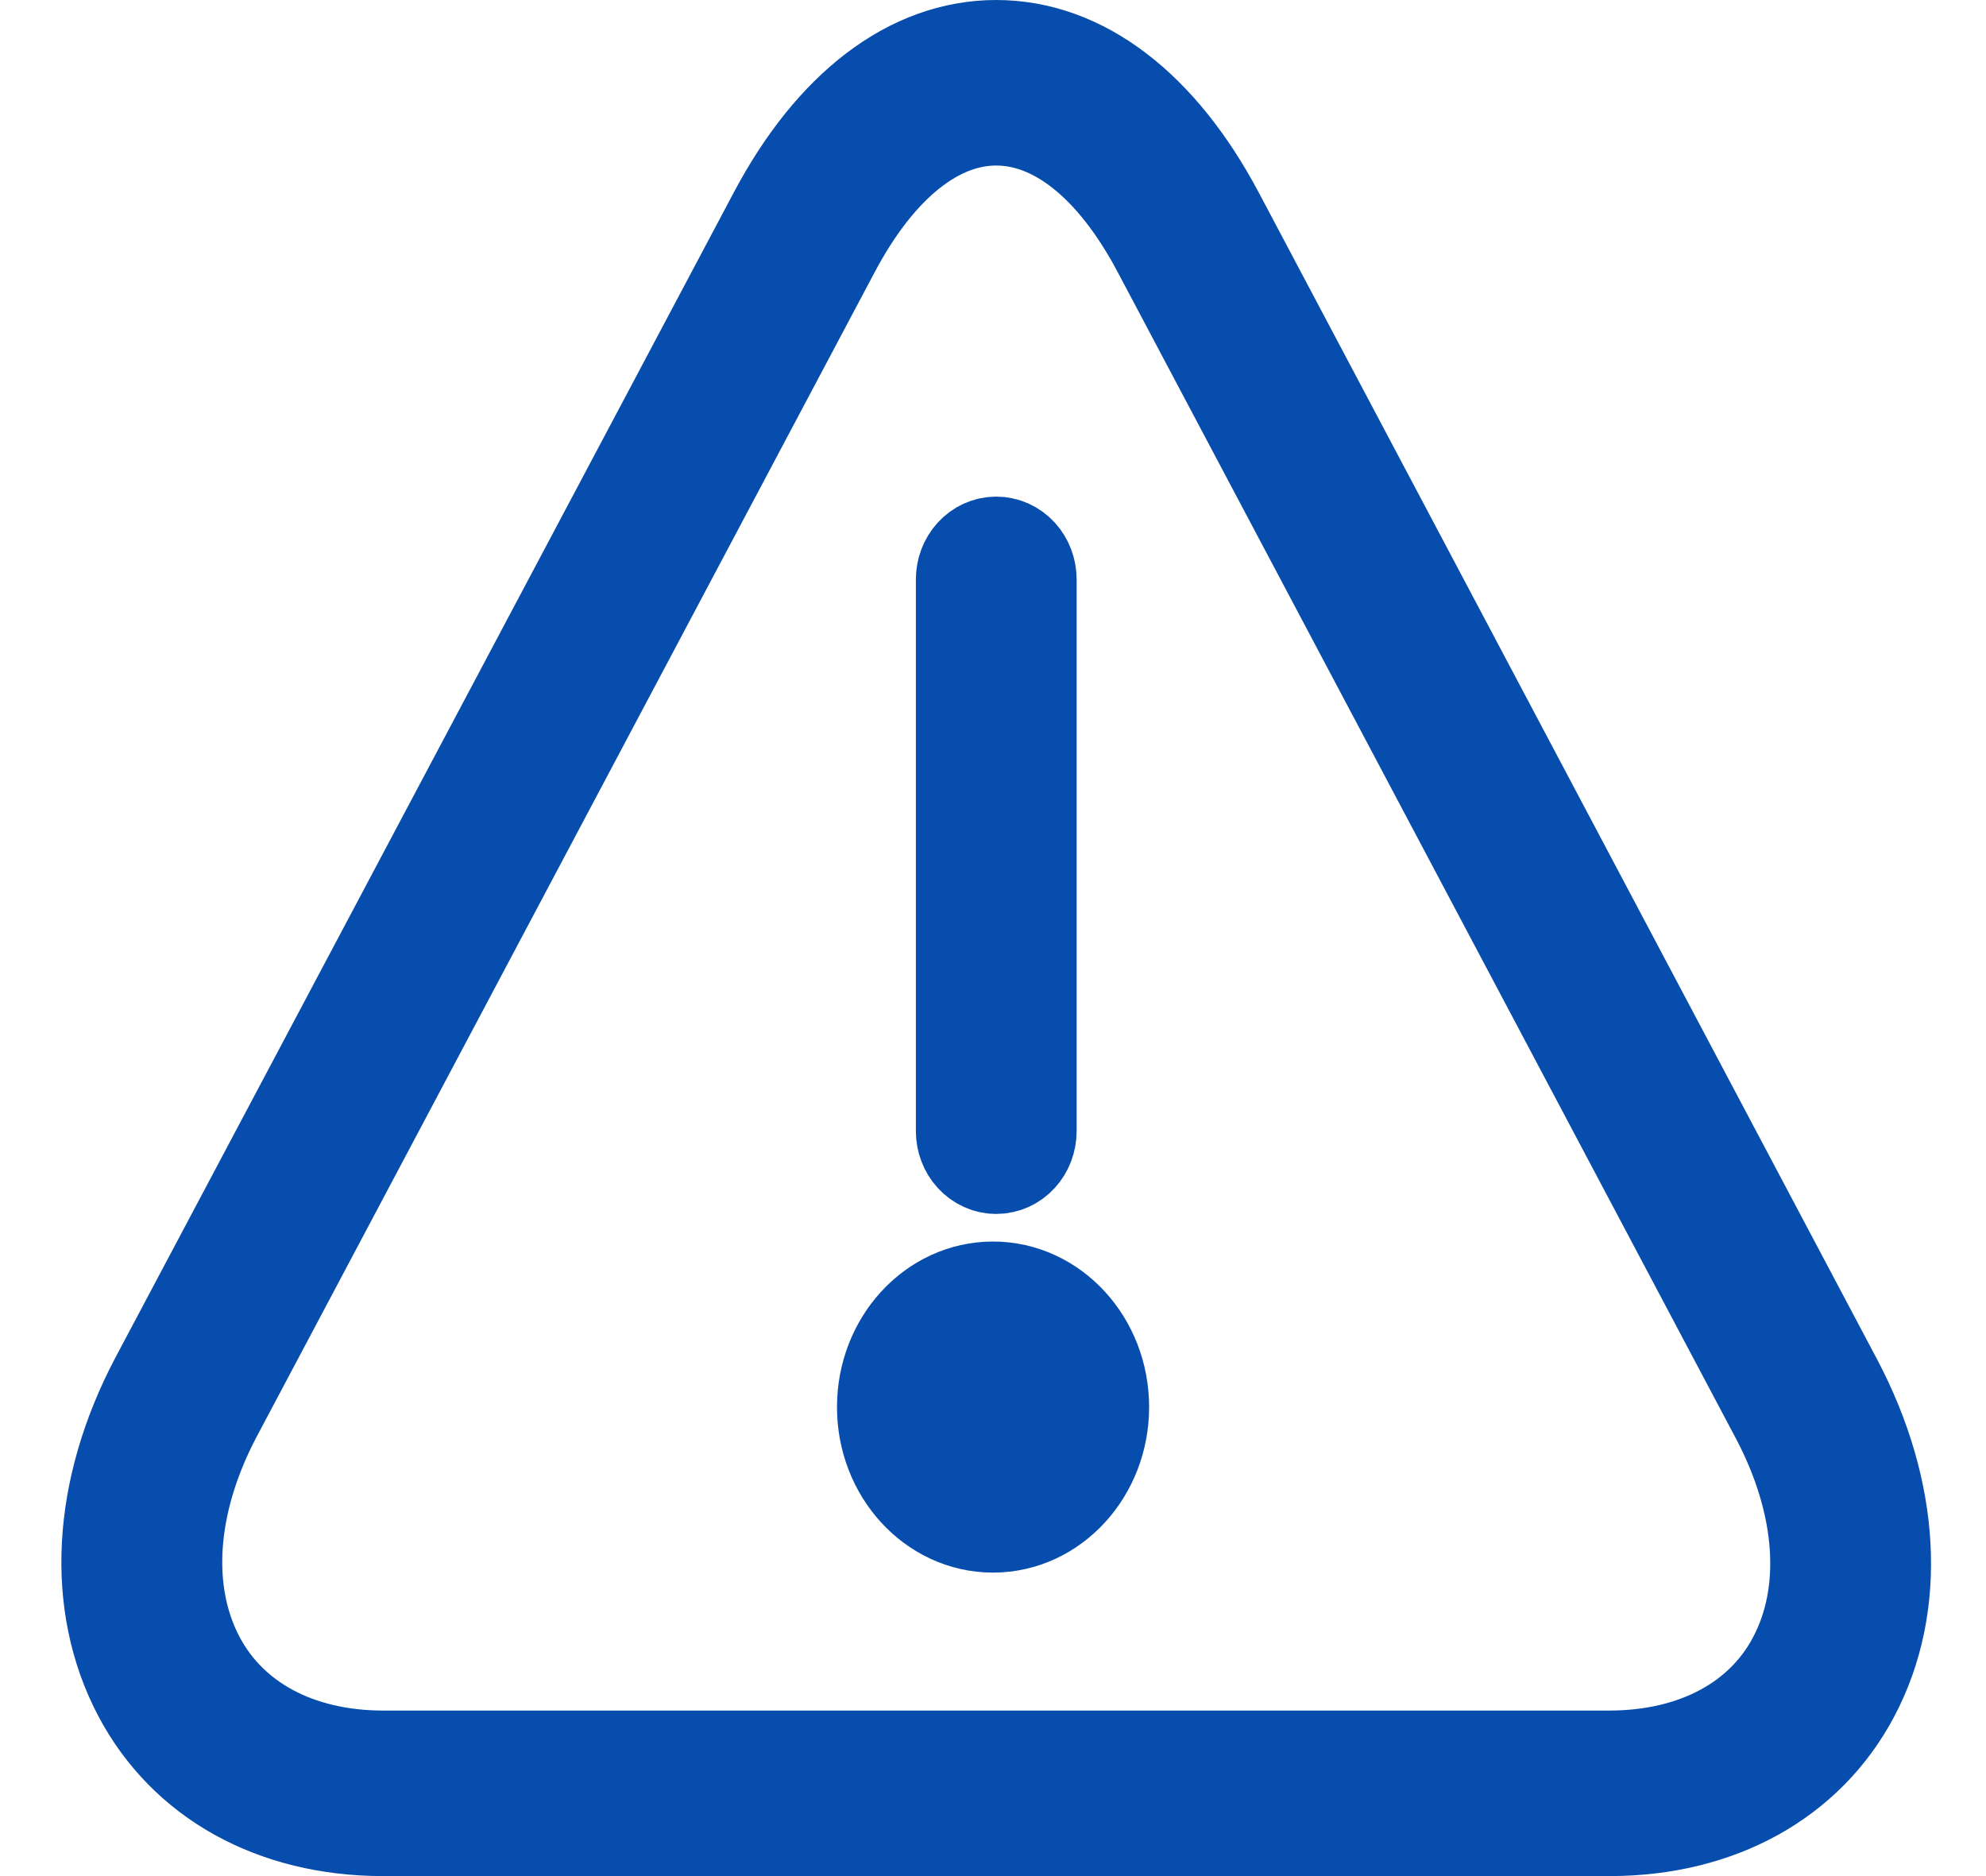 <svg width="18" height="17" viewBox="0 0 18 17" fill="none" xmlns="http://www.w3.org/2000/svg">
<path d="M10.966 1.977C10.46 1.025 9.773 0.5 9.029 0.5C8.286 0.5 7.598 1.025 7.093 1.977L1.484 12.543C0.972 13.517 0.917 14.528 1.333 15.316C1.729 16.067 2.506 16.498 3.466 16.5H14.593C15.554 16.498 16.332 16.068 16.727 15.319C17.141 14.536 17.085 13.529 16.574 12.557L10.966 1.977ZM16.331 15.069C16.02 15.659 15.386 15.998 14.592 16H3.466C2.675 15.998 2.042 15.658 1.729 15.066C1.397 14.437 1.452 13.608 1.88 12.793L7.488 2.228C7.909 1.436 8.456 1 9.029 1C9.603 1 10.15 1.436 10.57 2.228L16.178 12.806C16.606 13.62 16.662 14.444 16.331 15.069Z" fill="#074DAD" stroke="#074DAD"/>
<path d="M9.029 10.5C9.09 10.5 9.148 10.474 9.191 10.427C9.234 10.38 9.258 10.316 9.258 10.25V5.25C9.258 5.184 9.234 5.12 9.191 5.073C9.148 5.026 9.09 5 9.029 5C8.969 5 8.911 5.026 8.868 5.073C8.825 5.12 8.801 5.184 8.801 5.25V10.25C8.801 10.316 8.825 10.38 8.868 10.427C8.911 10.474 8.969 10.5 9.029 10.5ZM9 11.75C8.496 11.75 8.086 12.198 8.086 12.75C8.086 13.302 8.496 13.75 9 13.75C9.504 13.75 9.915 13.302 9.915 12.75C9.915 12.198 9.504 11.75 9 11.75ZM9 13.25C8.883 13.244 8.771 13.189 8.69 13.096C8.609 13.003 8.563 12.879 8.563 12.75C8.563 12.621 8.609 12.497 8.69 12.404C8.771 12.311 8.883 12.256 9 12.25C9.118 12.256 9.229 12.311 9.31 12.404C9.392 12.497 9.437 12.621 9.437 12.75C9.437 12.879 9.392 13.003 9.31 13.096C9.229 13.189 9.118 13.244 9 13.25Z" fill="#074DAD" stroke="#074DAD"/>
</svg>
